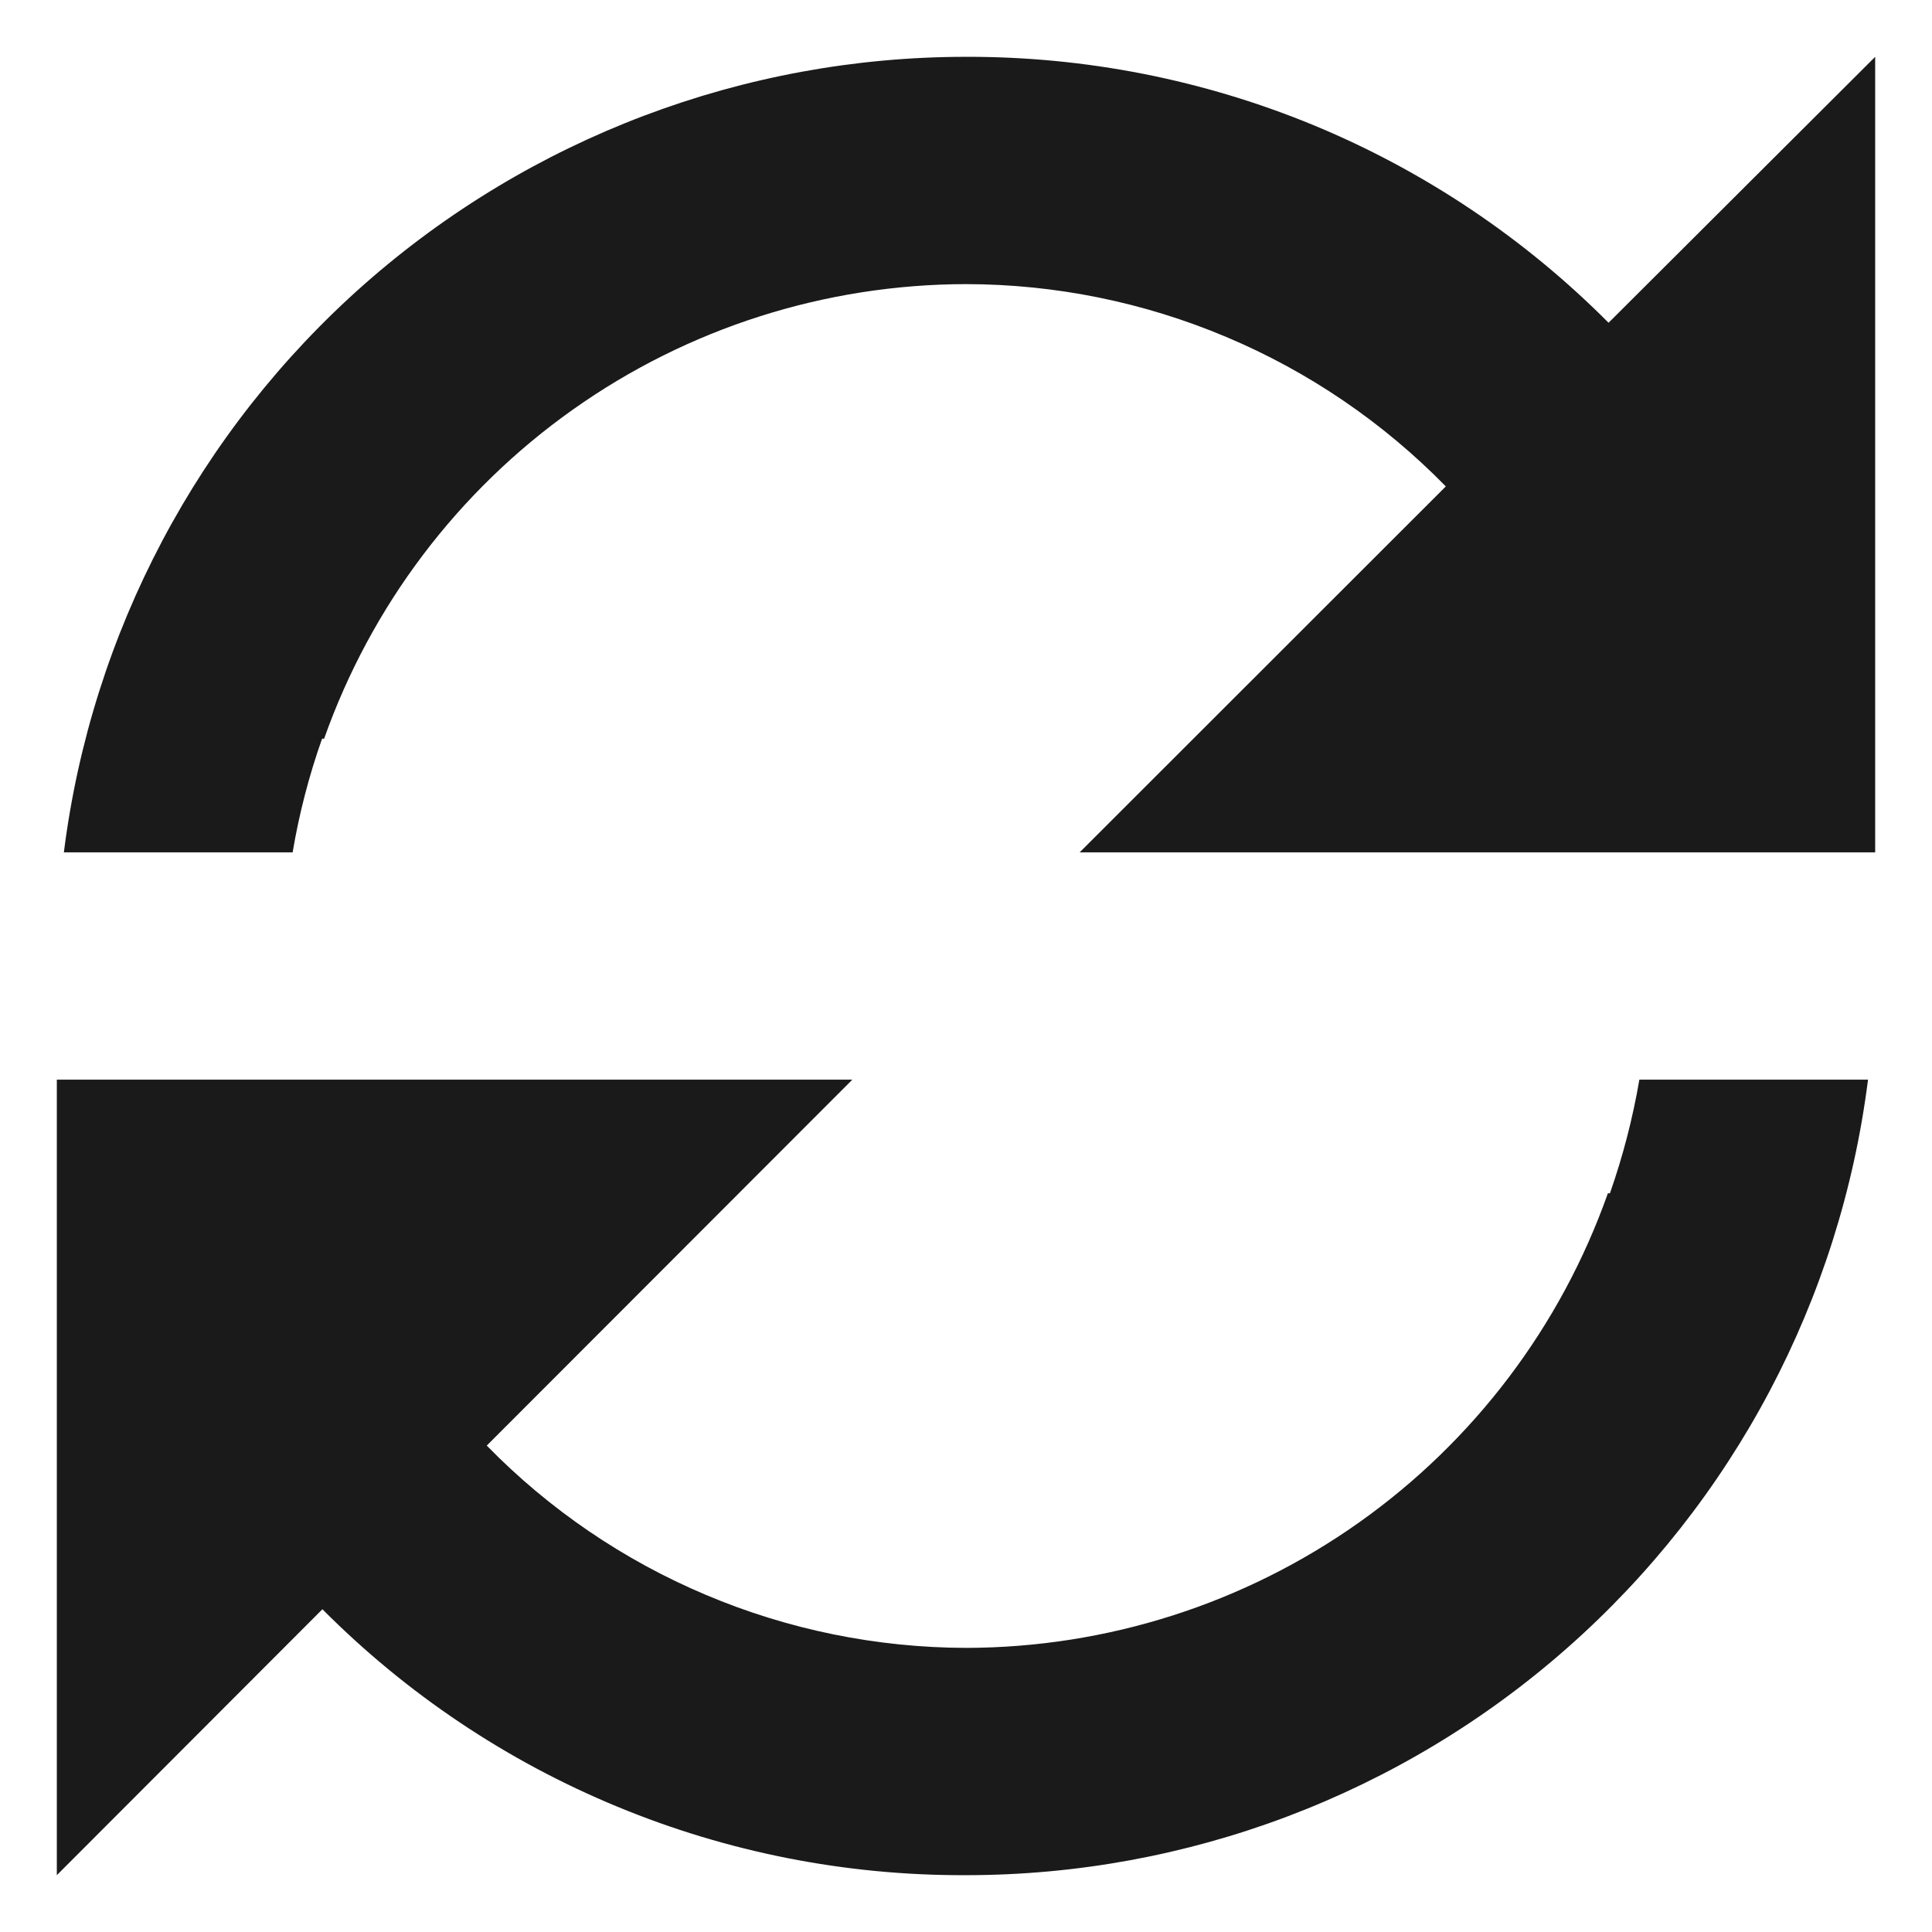 <svg width="17" height="17" viewBox="0 0 17 17" fill="none" xmlns="http://www.w3.org/2000/svg">
<path d="M0.5 16.5V9.5H7.5L4.283 12.72C4.832 13.282 5.488 13.729 6.212 14.034C6.936 14.34 7.714 14.498 8.5 14.5C9.739 14.498 10.947 14.113 11.959 13.396C12.97 12.68 13.735 11.668 14.148 10.5H14.166C14.28 10.175 14.367 9.84 14.425 9.5H16.437C16.193 11.433 15.253 13.211 13.791 14.5C12.33 15.789 10.448 16.5 8.5 16.5H8.49C7.44 16.503 6.399 16.298 5.429 15.896C4.459 15.495 3.578 14.905 2.837 14.16L0.5 16.5ZM2.574 7.5H0.562C0.805 5.568 1.746 3.79 3.206 2.501C4.667 1.213 6.547 0.501 8.495 0.5H8.5C9.55 0.497 10.591 0.702 11.562 1.103C12.532 1.505 13.413 2.095 14.154 2.84L16.5 0.5V7.5H9.5L12.722 4.28C12.172 3.718 11.515 3.27 10.79 2.965C10.065 2.659 9.287 2.501 8.5 2.5C7.261 2.502 6.052 2.887 5.041 3.604C4.03 4.32 3.265 5.332 2.852 6.5H2.834C2.719 6.825 2.632 7.16 2.575 7.5H2.574Z" fill="#1A1A1A"/>
</svg>
